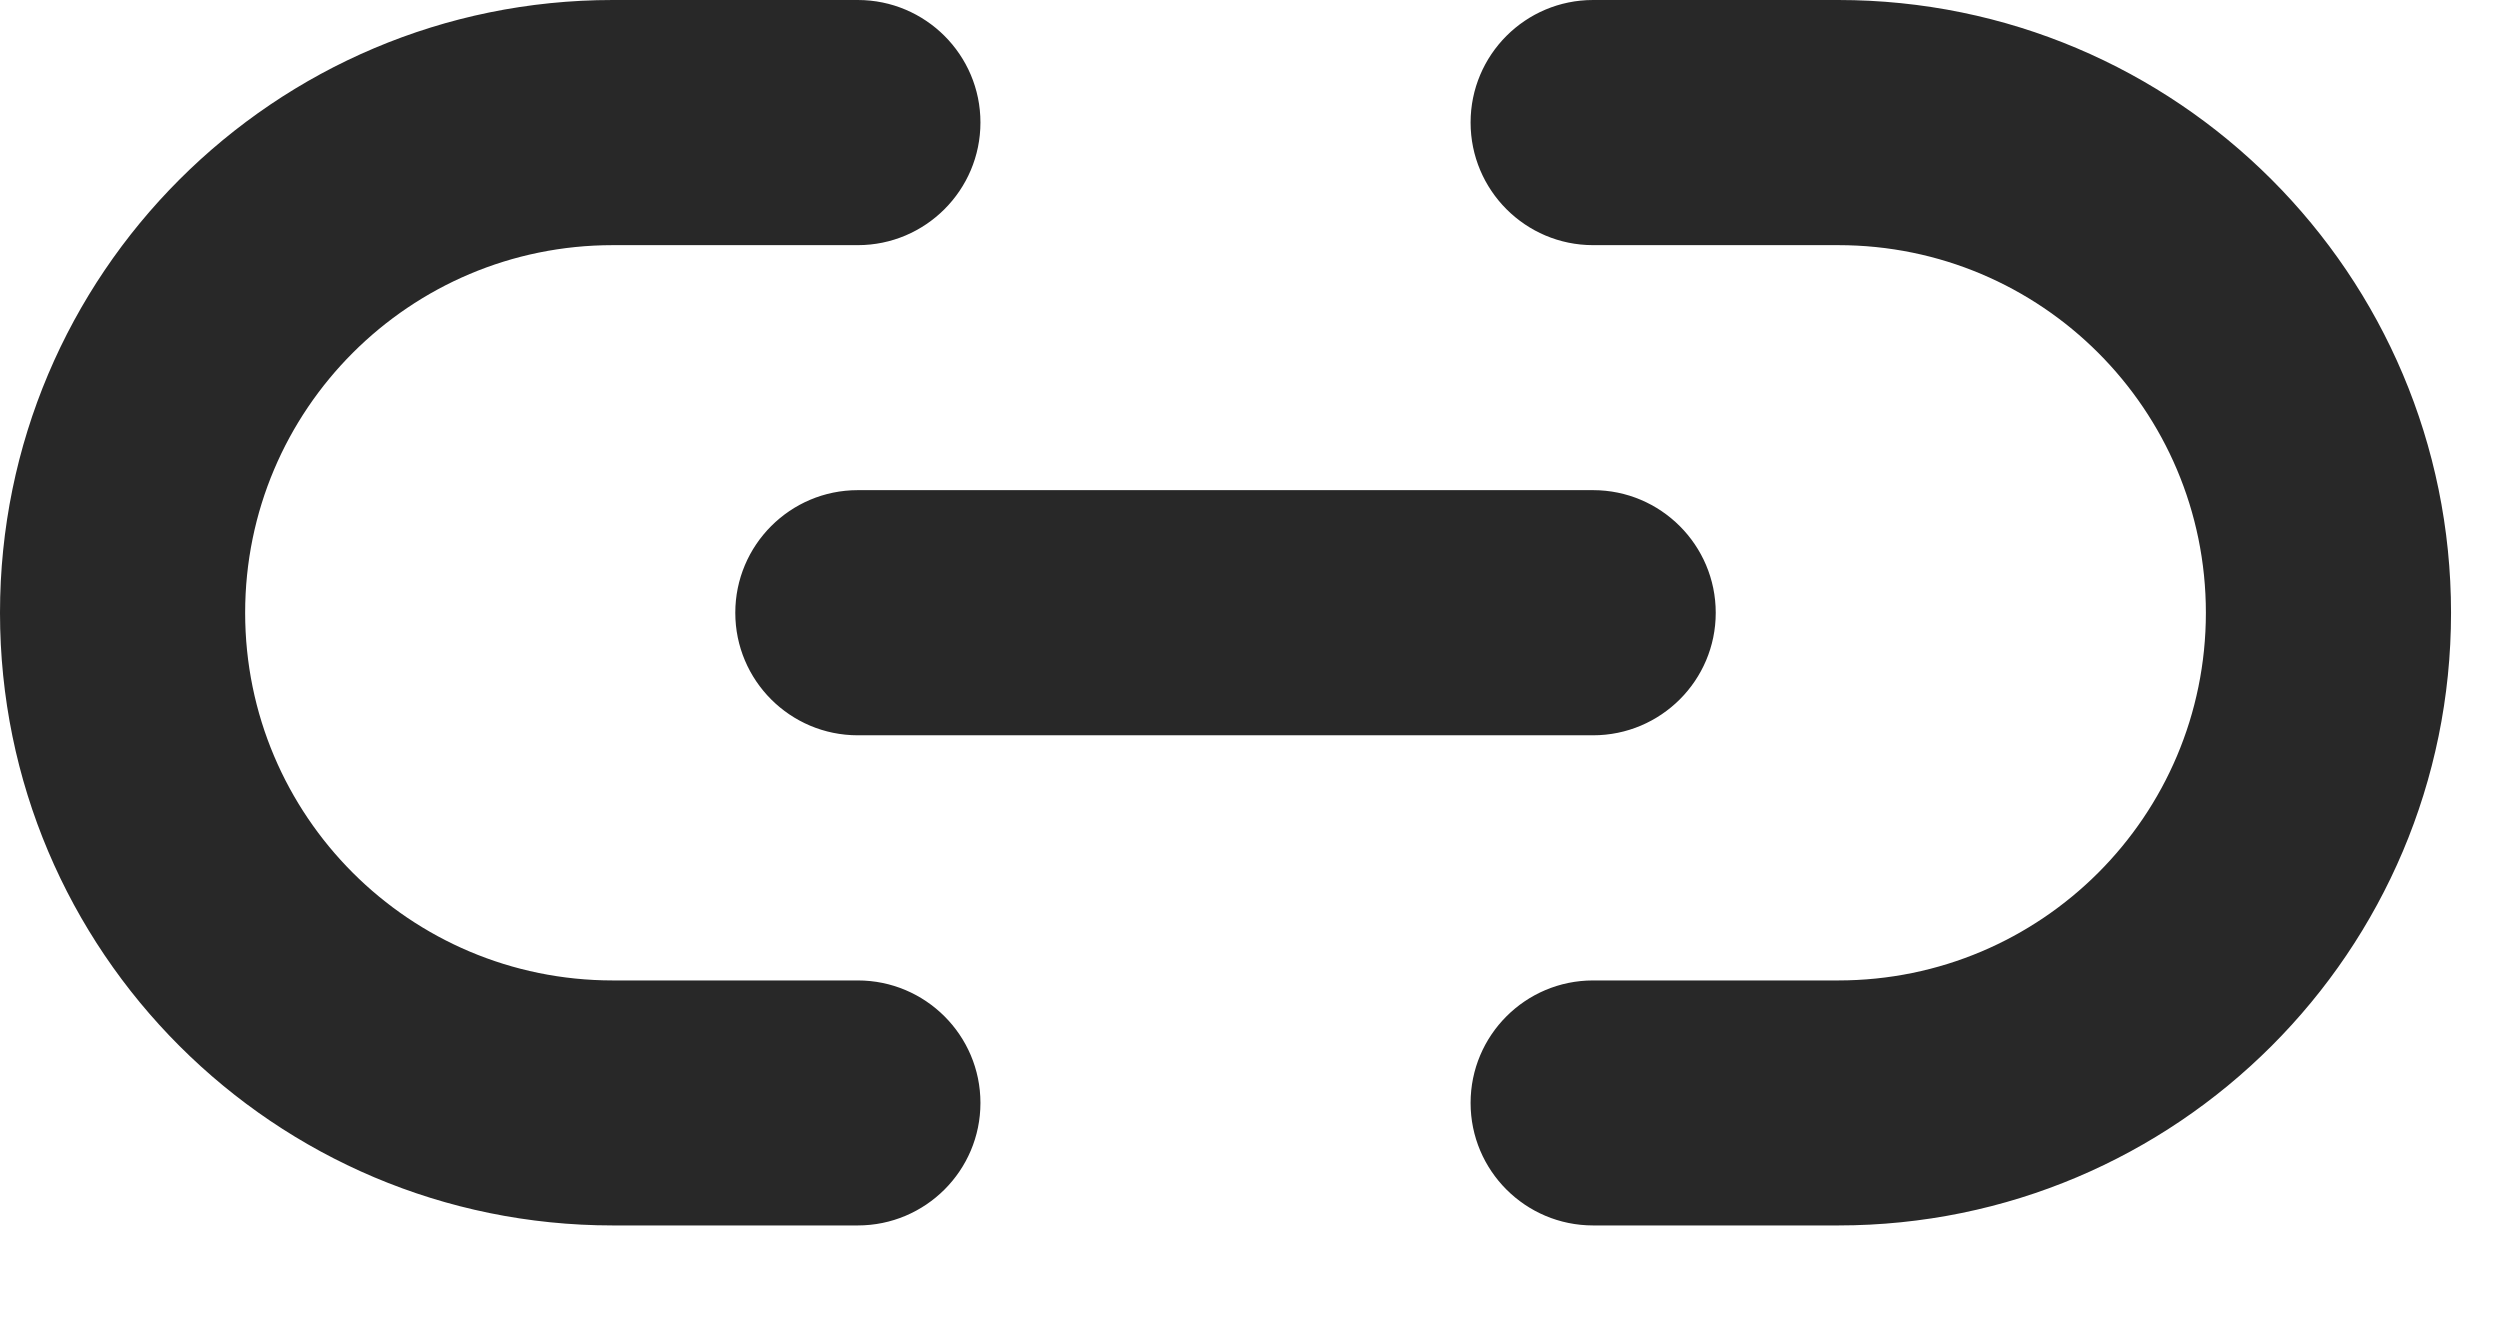 <svg preserveAspectRatio="none" width="100%" height="100%" overflow="visible" style="display: block;" viewBox="0 0 17 9" fill="none" xmlns="http://www.w3.org/2000/svg">
<path id="Union" d="M5.833 0C6.293 0 6.667 0.373 6.667 0.833C6.667 1.293 6.293 1.667 5.833 1.667H4.167C2.786 1.667 1.667 2.786 1.667 4.167C1.667 5.548 2.786 6.667 4.167 6.667H5.833C6.293 6.667 6.667 7.04 6.667 7.5C6.667 7.96 6.293 8.333 5.833 8.333H4.167C1.866 8.333 0 6.468 0 4.167C0 1.866 1.866 0 4.167 0H5.833ZM12.5 0C14.801 1.61067e-07 16.667 1.866 16.667 4.167C16.667 6.468 14.801 8.333 12.5 8.333H10.833C10.373 8.333 10 7.96 10 7.5C10 7.04 10.373 6.667 10.833 6.667H12.5C13.881 6.667 15 5.548 15 4.167C15 2.786 13.881 1.667 12.5 1.667H10.833C10.373 1.667 10 1.293 10 0.833C10 0.373 10.373 0 10.833 0H12.5ZM10.833 3.333C11.293 3.333 11.667 3.707 11.667 4.167C11.667 4.627 11.293 5 10.833 5H5.833C5.373 5 5 4.627 5 4.167C5 3.707 5.373 3.333 5.833 3.333H10.833Z" fill="#282828"/>
</svg>
